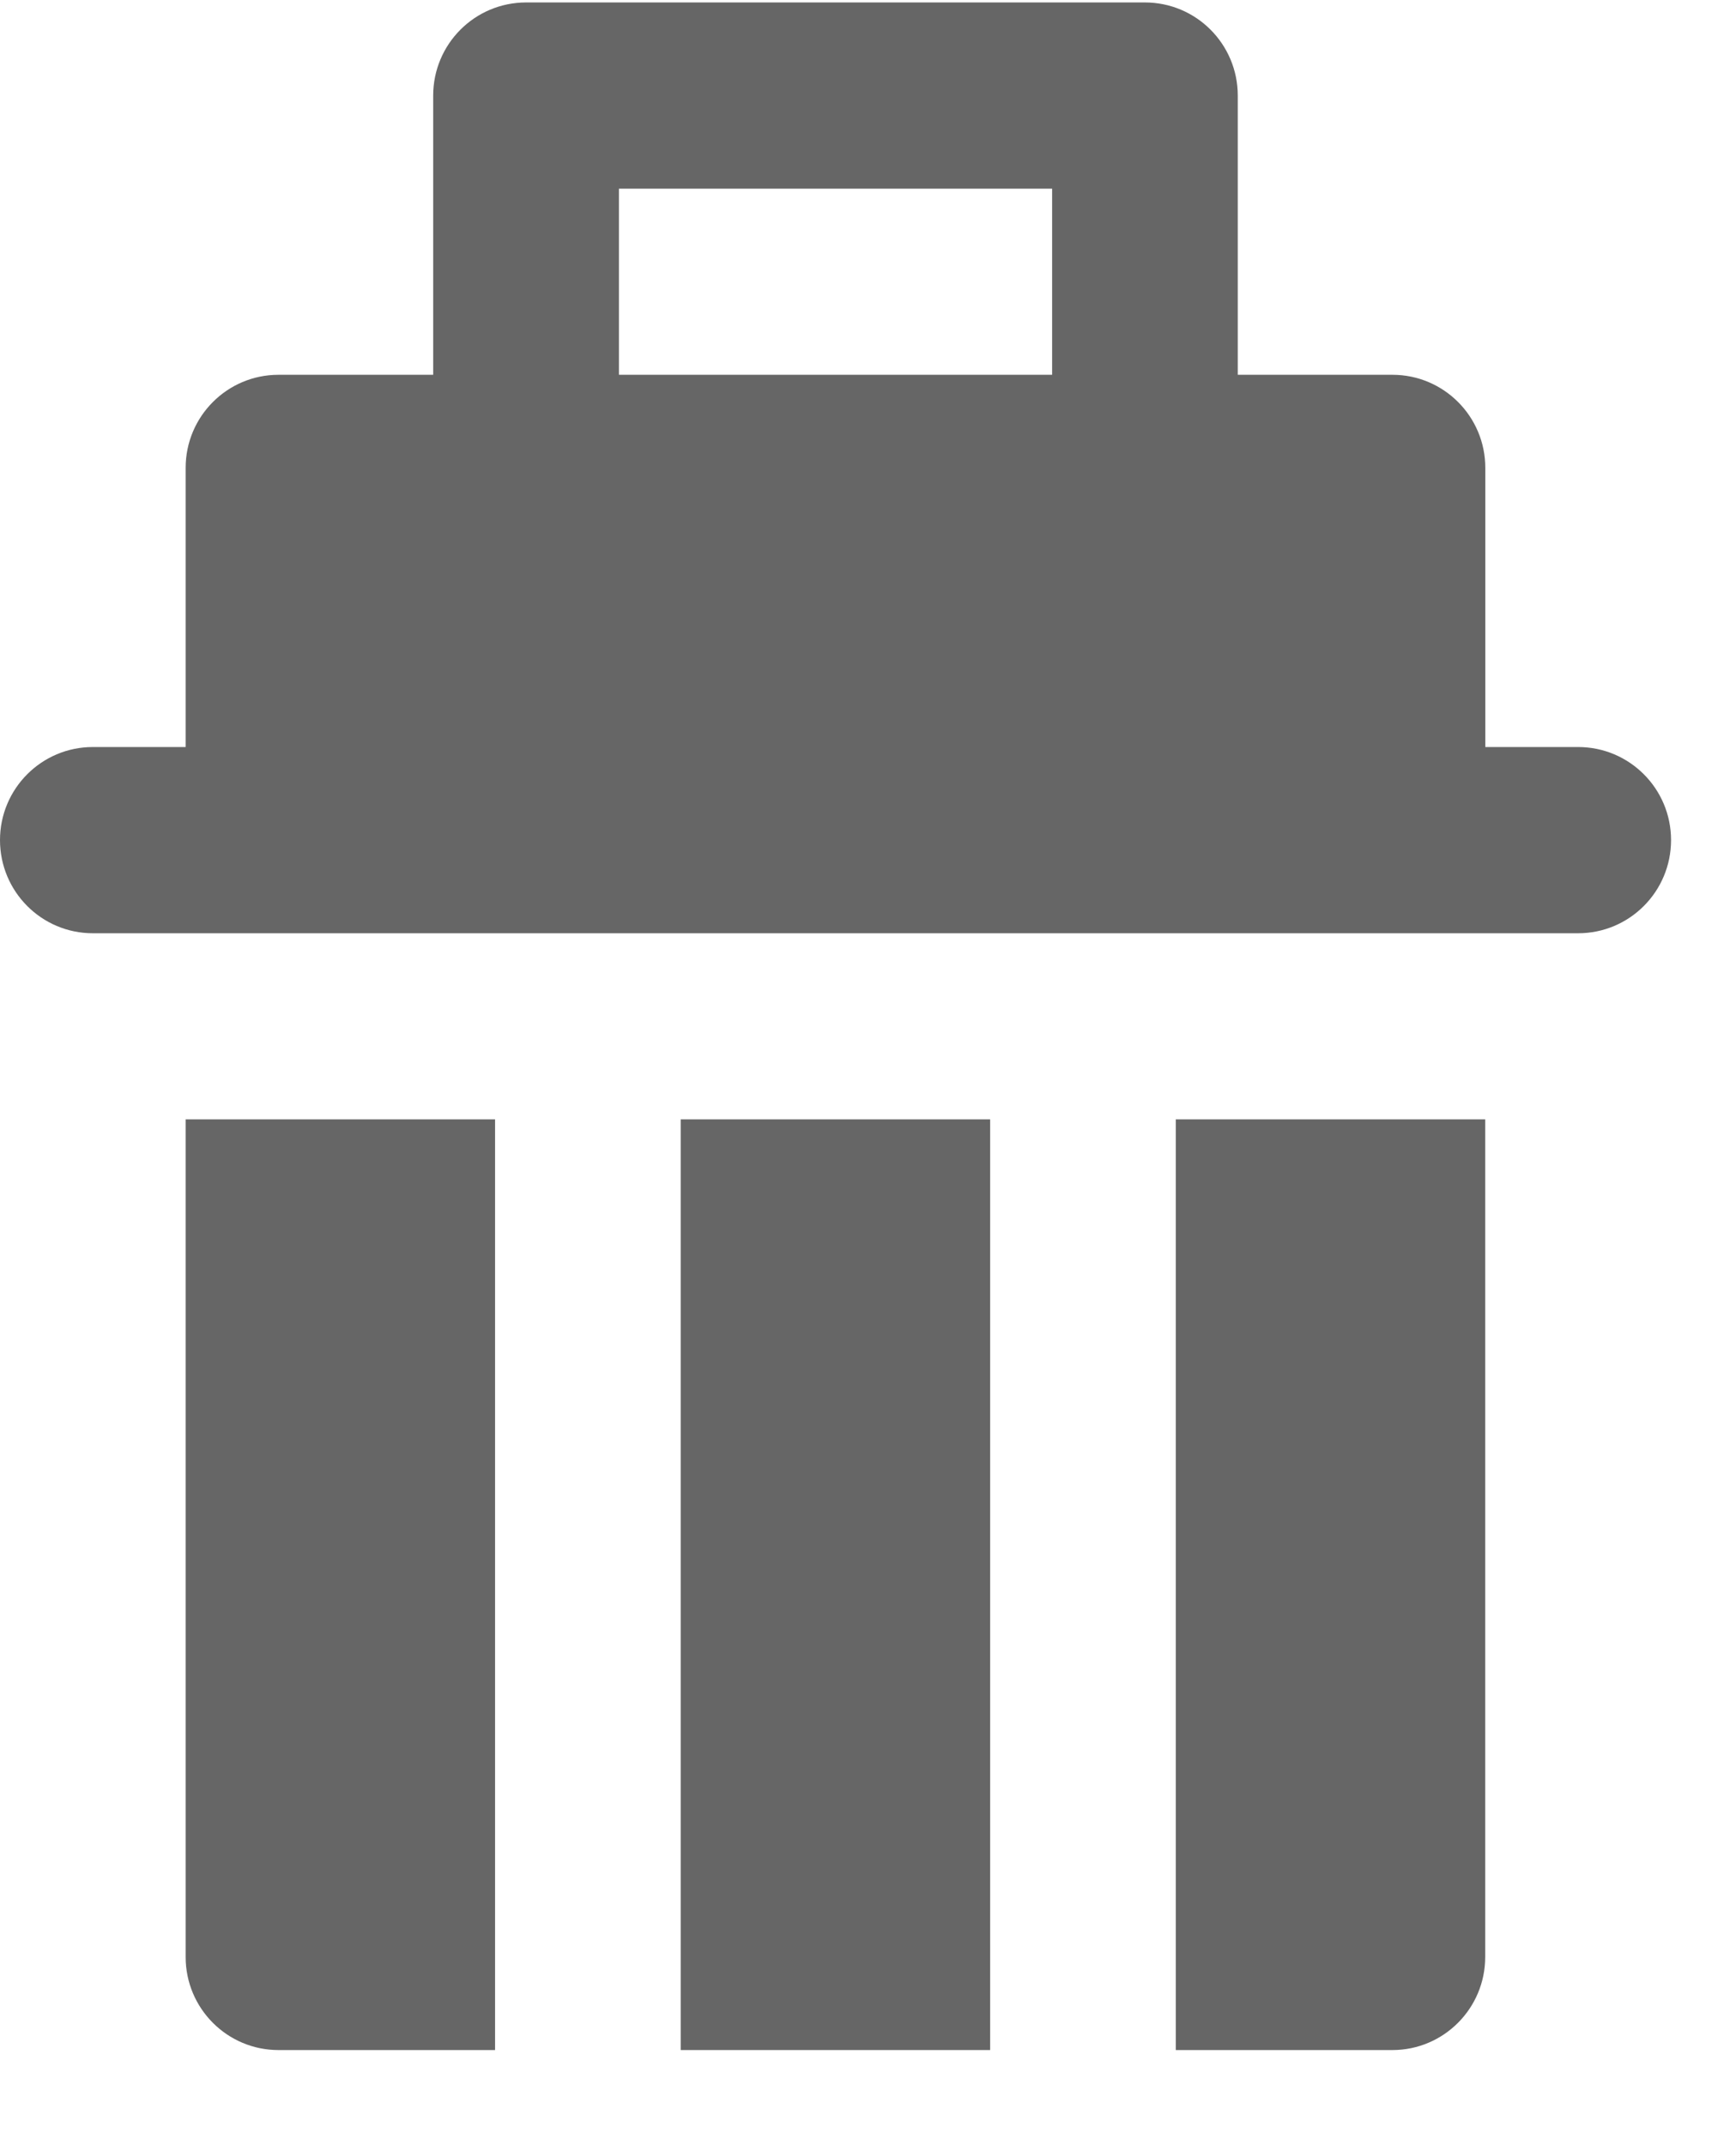 <svg width="17" height="21" viewBox="0 0 17 21" fill="none" xmlns="http://www.w3.org/2000/svg">
<g opacity="0.6">
<path d="M13.635 10.958H12.726H11.514V18.247V19.158V20.069H13.635C14.137 20.069 14.544 19.661 14.544 19.158V10.958H13.635Z" fill="currentColor"/>
<path d="M6.666 10.958V18.247V19.158V20.069H9.696V19.158V18.247V10.958H6.666Z" fill="currentColor"/>
<path d="M3.636 10.958H2.727H1.818V19.158C1.818 19.661 2.225 20.069 2.727 20.069H4.848V19.158V18.247V10.958H3.636Z" fill="currentColor"/>
<path d="M15.454 7.313H14.545V4.58C14.545 4.077 14.138 3.669 13.636 3.669H12.121V0.936C12.121 0.432 11.714 0.024 11.212 0.024H5.152C4.649 0.024 4.242 0.432 4.242 0.936V3.669H2.727C2.225 3.669 1.818 4.077 1.818 4.58V7.313H0.909C0.407 7.313 0 7.721 0 8.224C0 8.728 0.407 9.136 0.909 9.136H1.818H2.727H3.636H4.849H6.667H9.697H11.515H12.727H13.636H14.545H15.454C15.957 9.136 16.364 8.728 16.364 8.224C16.364 7.721 15.957 7.313 15.454 7.313ZM10.303 3.669H6.061V1.847H10.303V3.669Z" fill="currentColor"/>
</g>
</svg>
